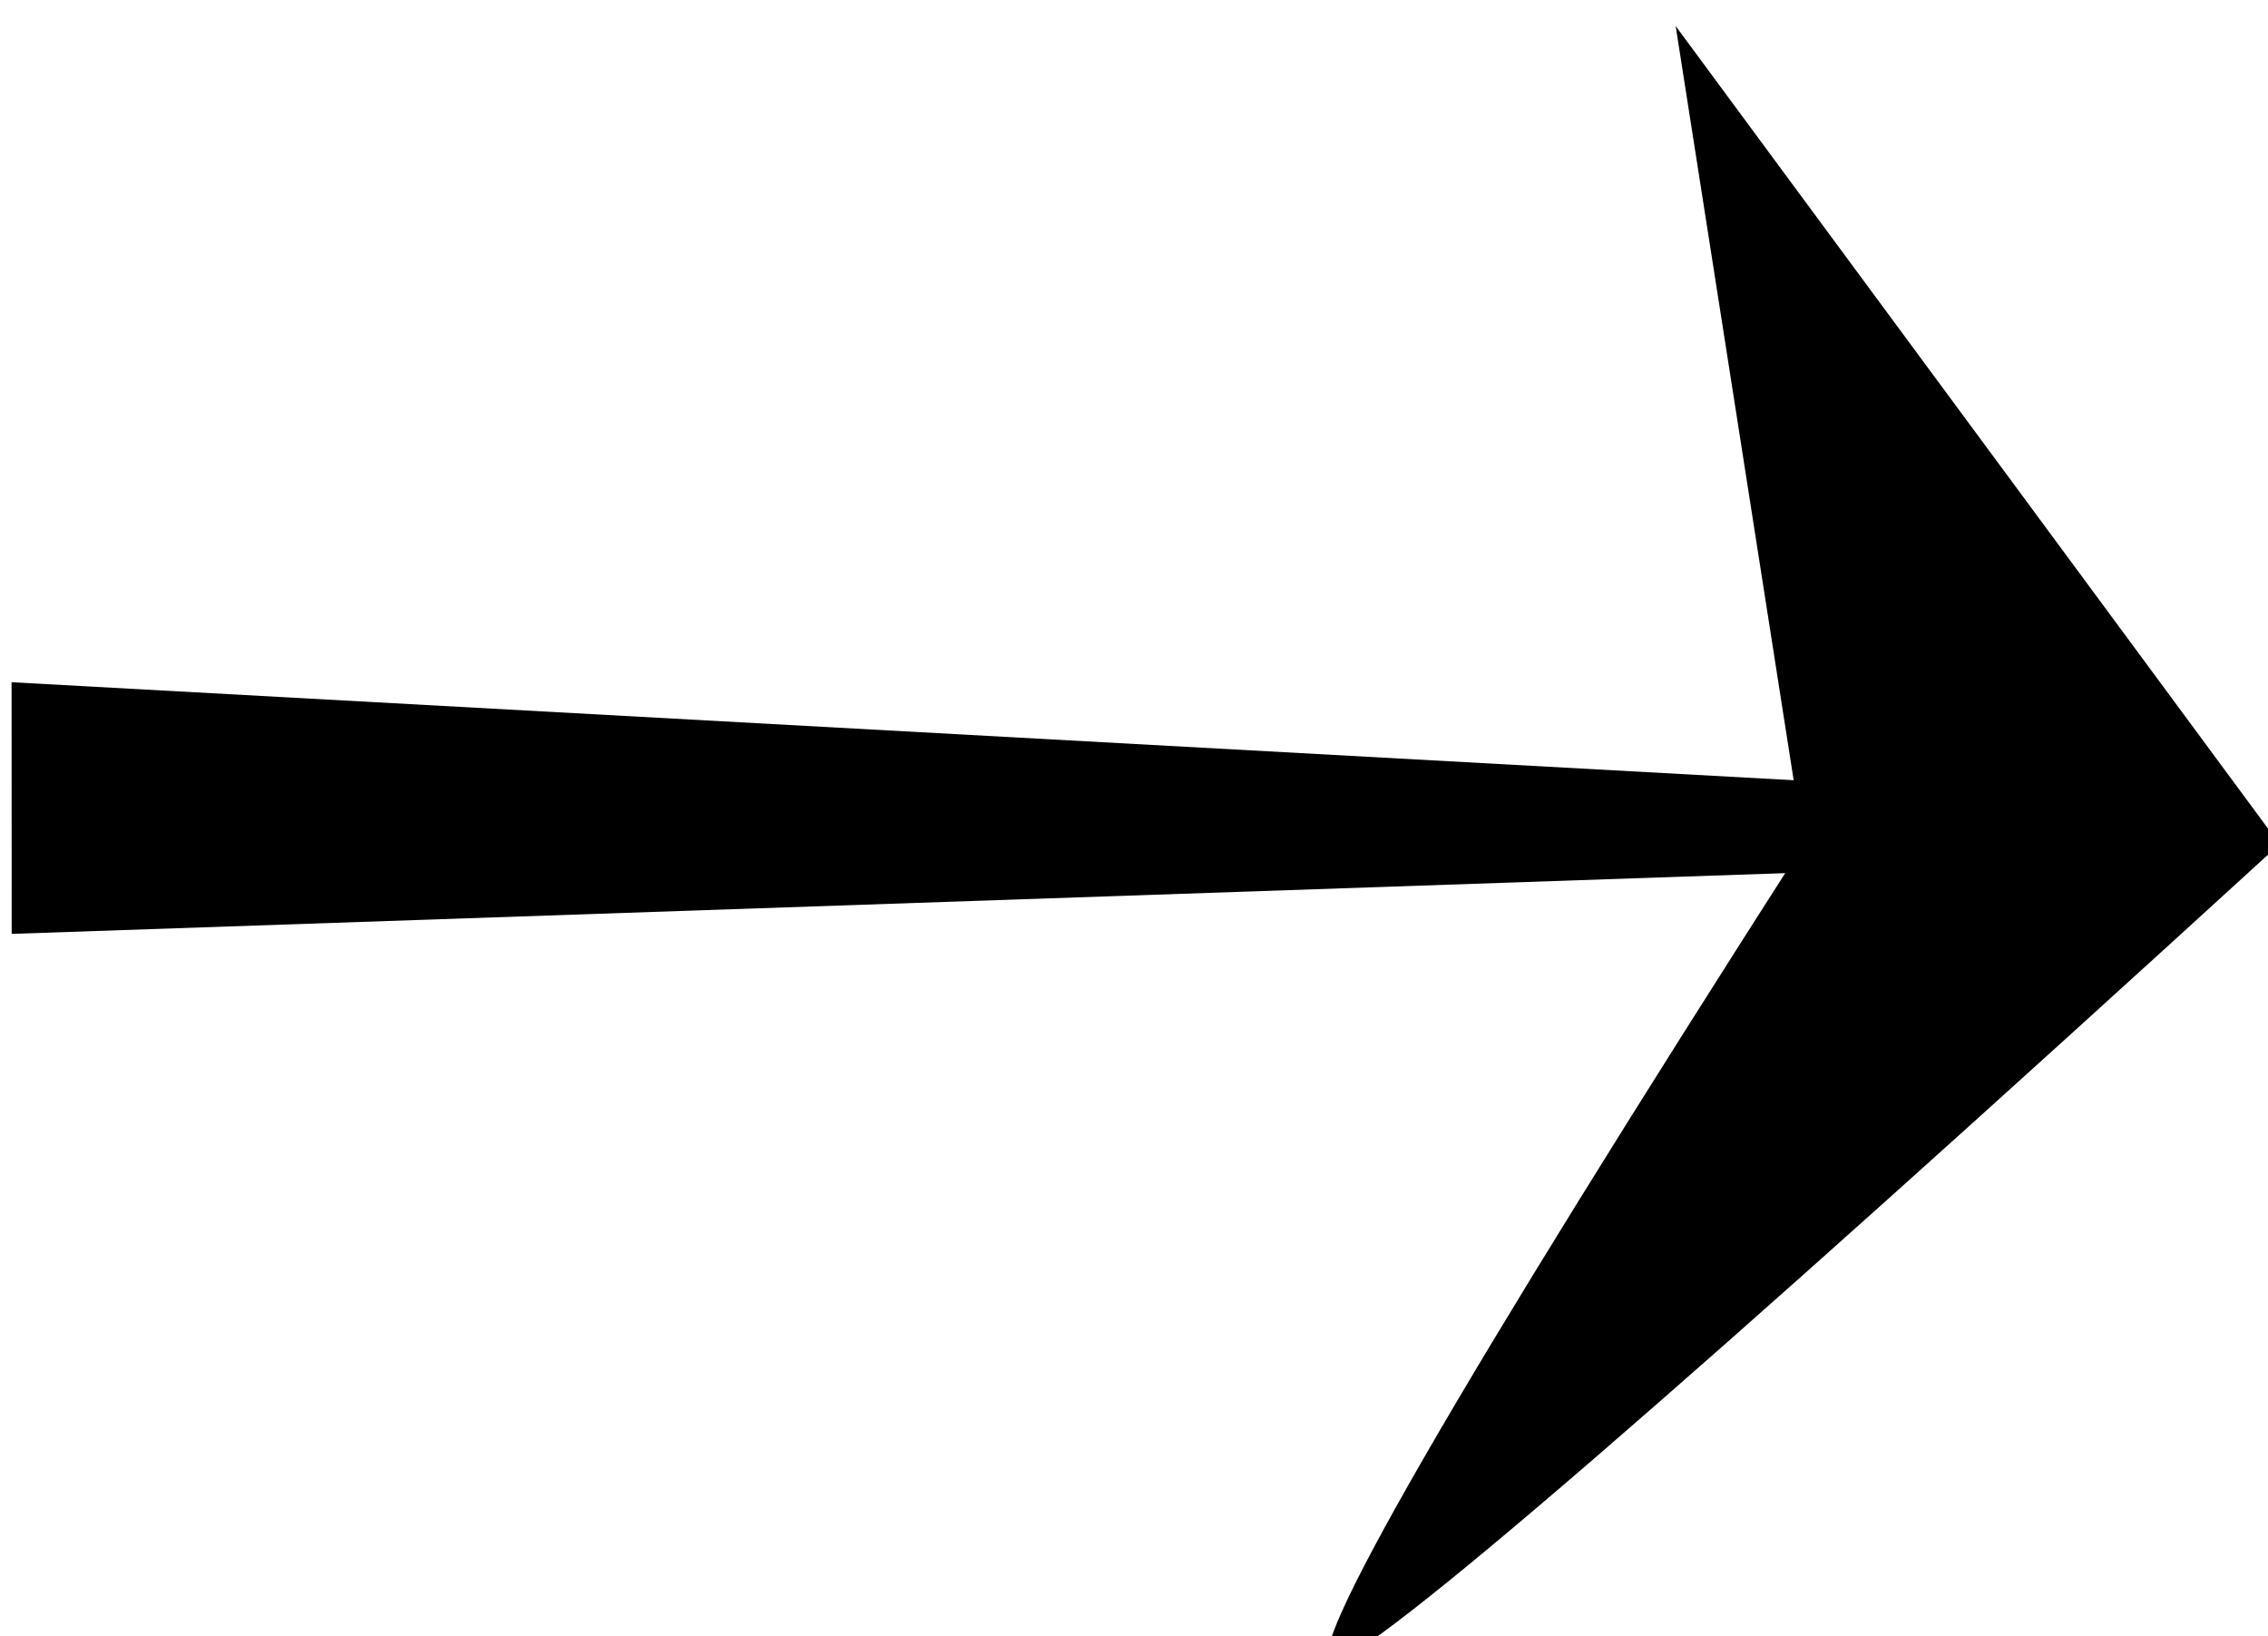 <svg xmlns="http://www.w3.org/2000/svg" viewBox="-8.805654942989349e-7 0 63.25 45.624"><g fill-rule="evenodd" transform="translate(.322 .726)"><path d="m36.828 45.624c.97 0 9.777-7.604 26.422-22.812l-16.841-22.812 3.57 22.812c-9.737 15.208-14.121 22.812-13.151 22.812z"/><path d="m56.177 21.385v2.004l-56.173 1.924-.003-7.017z" fill-rule="nonzero"/></g></svg>